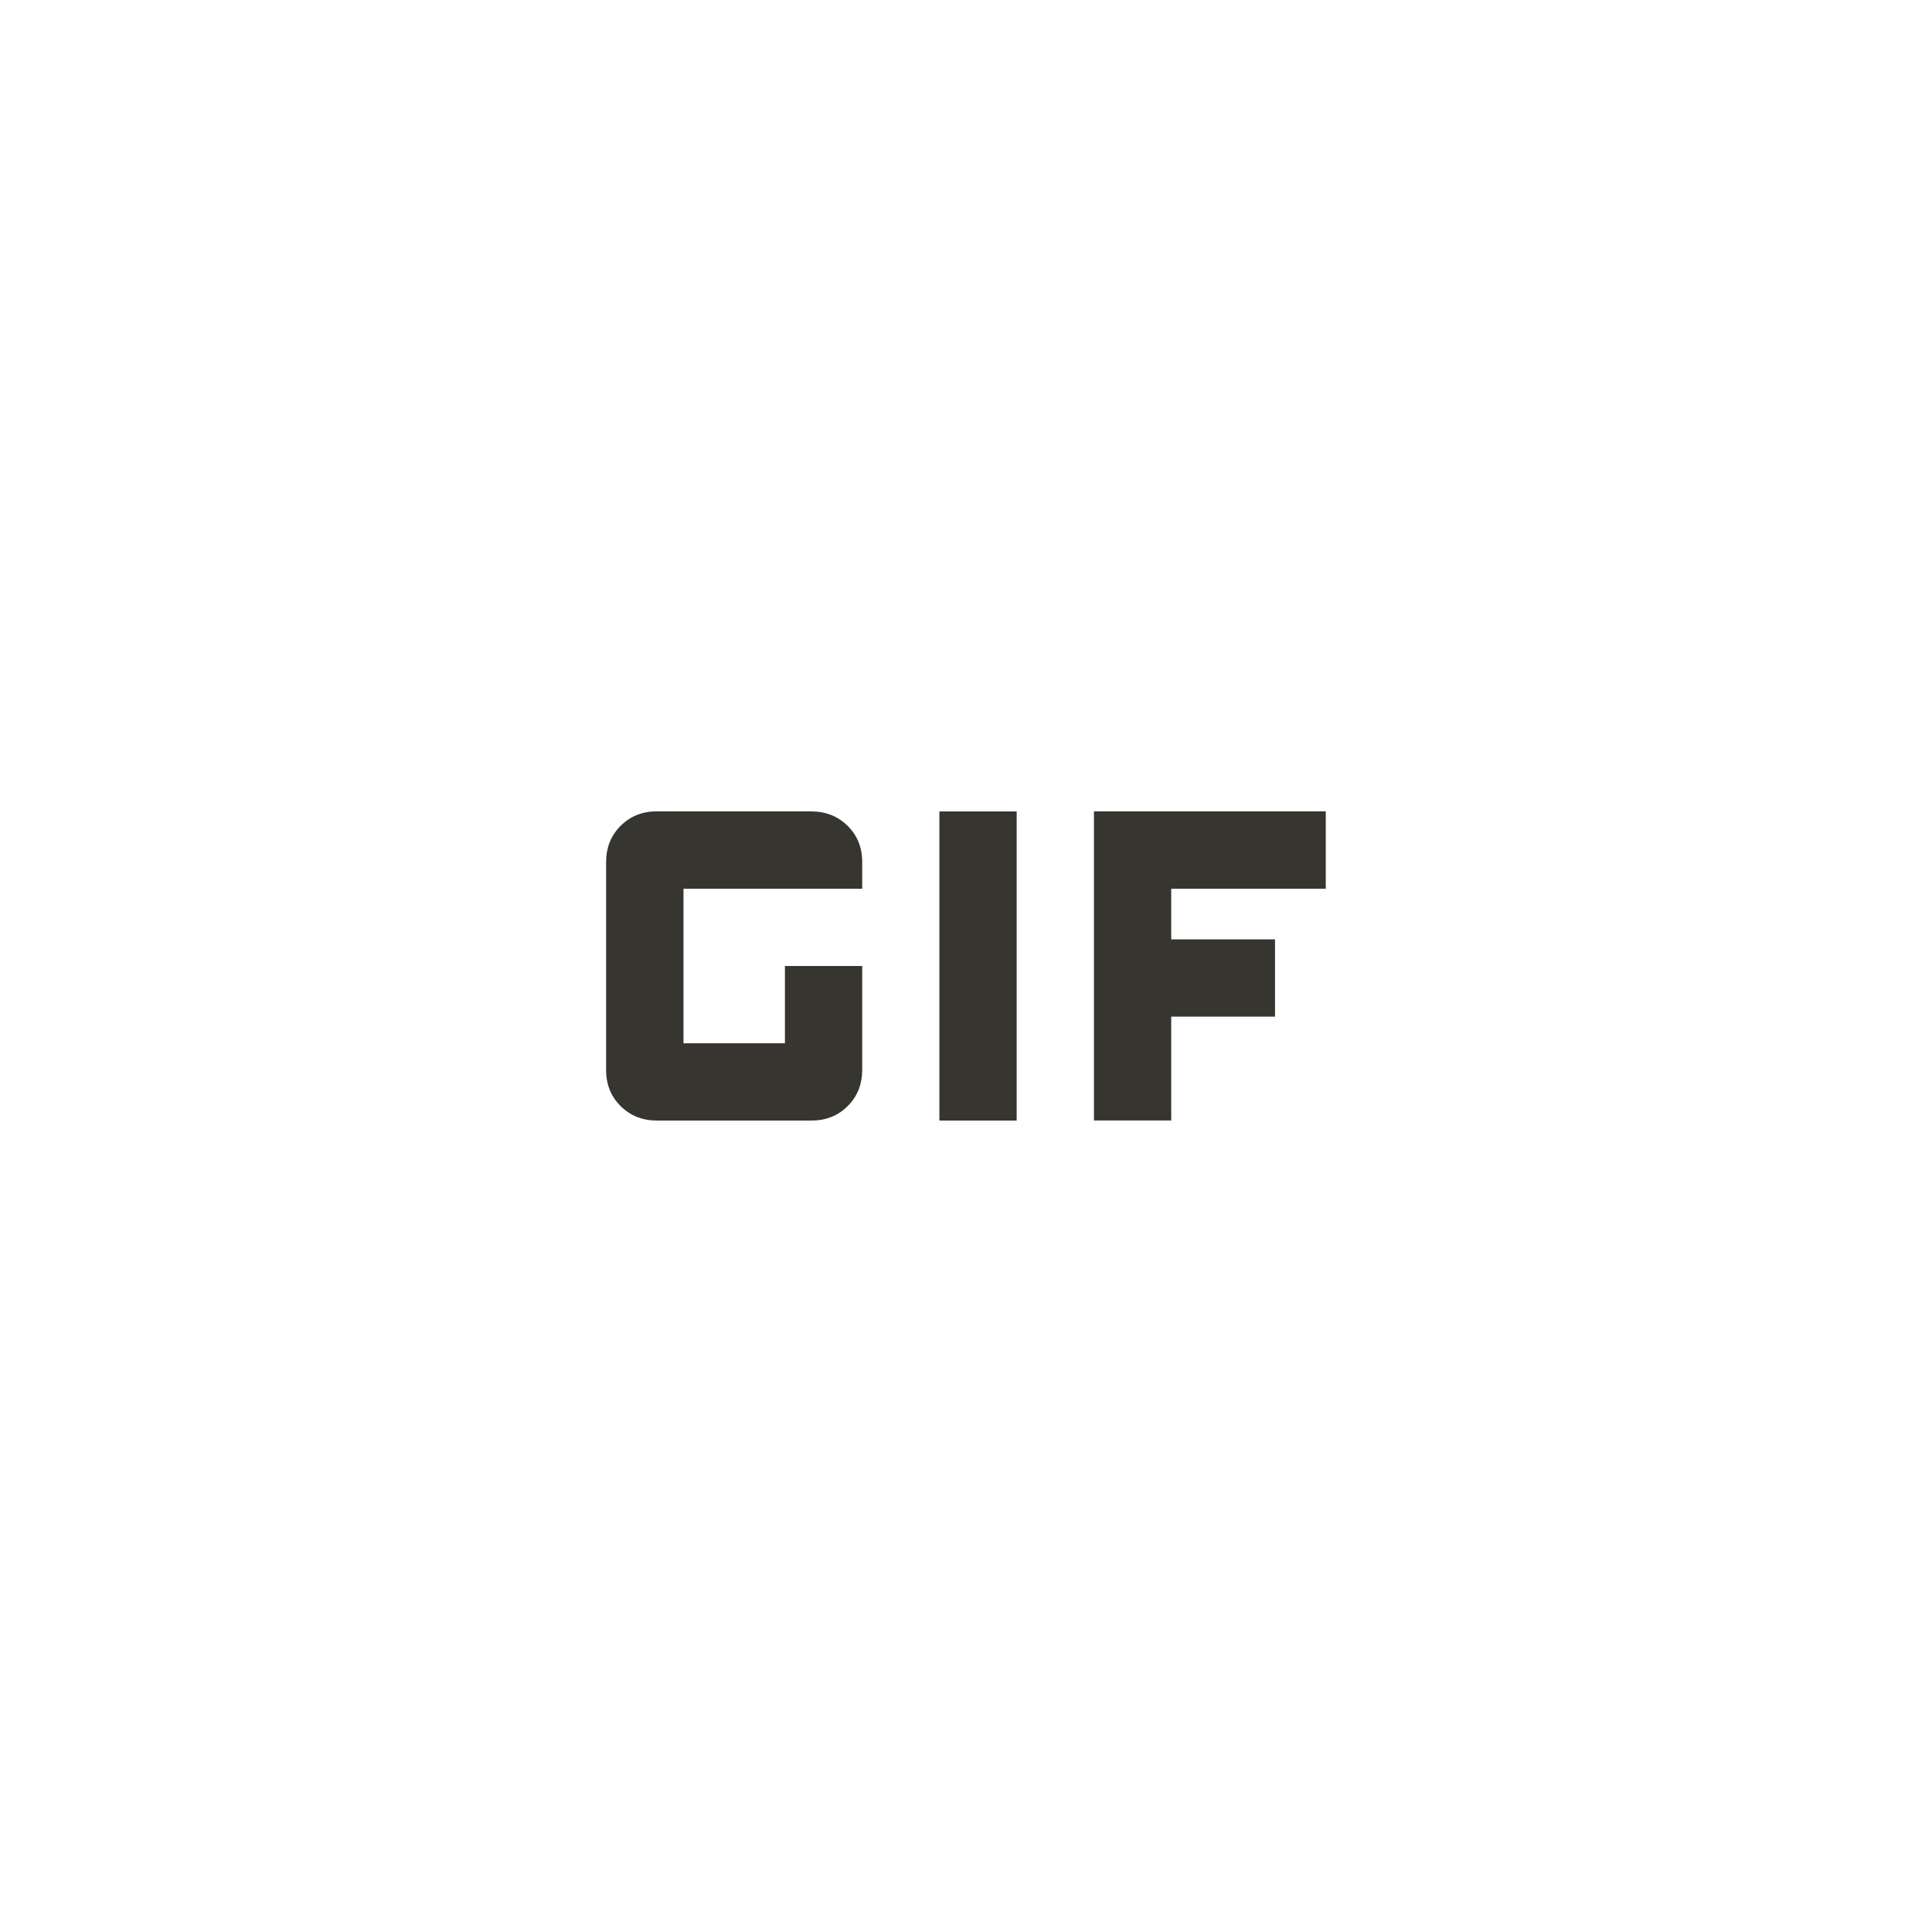 <!-- Generated by IcoMoon.io -->
<svg version="1.1" xmlns="http://www.w3.org/2000/svg" width="40" height="40" viewBox="0 0 40 40">
<title>mt-gif</title>
<path fill="#37352f" d="M27.449 18.4h-3.2v1.049h2.149v1.6h-2.149v2.149h-1.6v-6.4h4.8v1.6zM16.8 16.8q0.449 0 0.751 0.3t0.3 0.751v0.549h-3.7v3.2h2.1v-1.6h1.6v2.149q0 0.451-0.3 0.751t-0.751 0.3h-3.2q-0.449 0-0.751-0.3t-0.3-0.751v-4.3q0-0.451 0.3-0.751t0.751-0.3h3.2zM19.449 16.8h1.6v6.4h-1.6v-6.4z"></path>
</svg>
